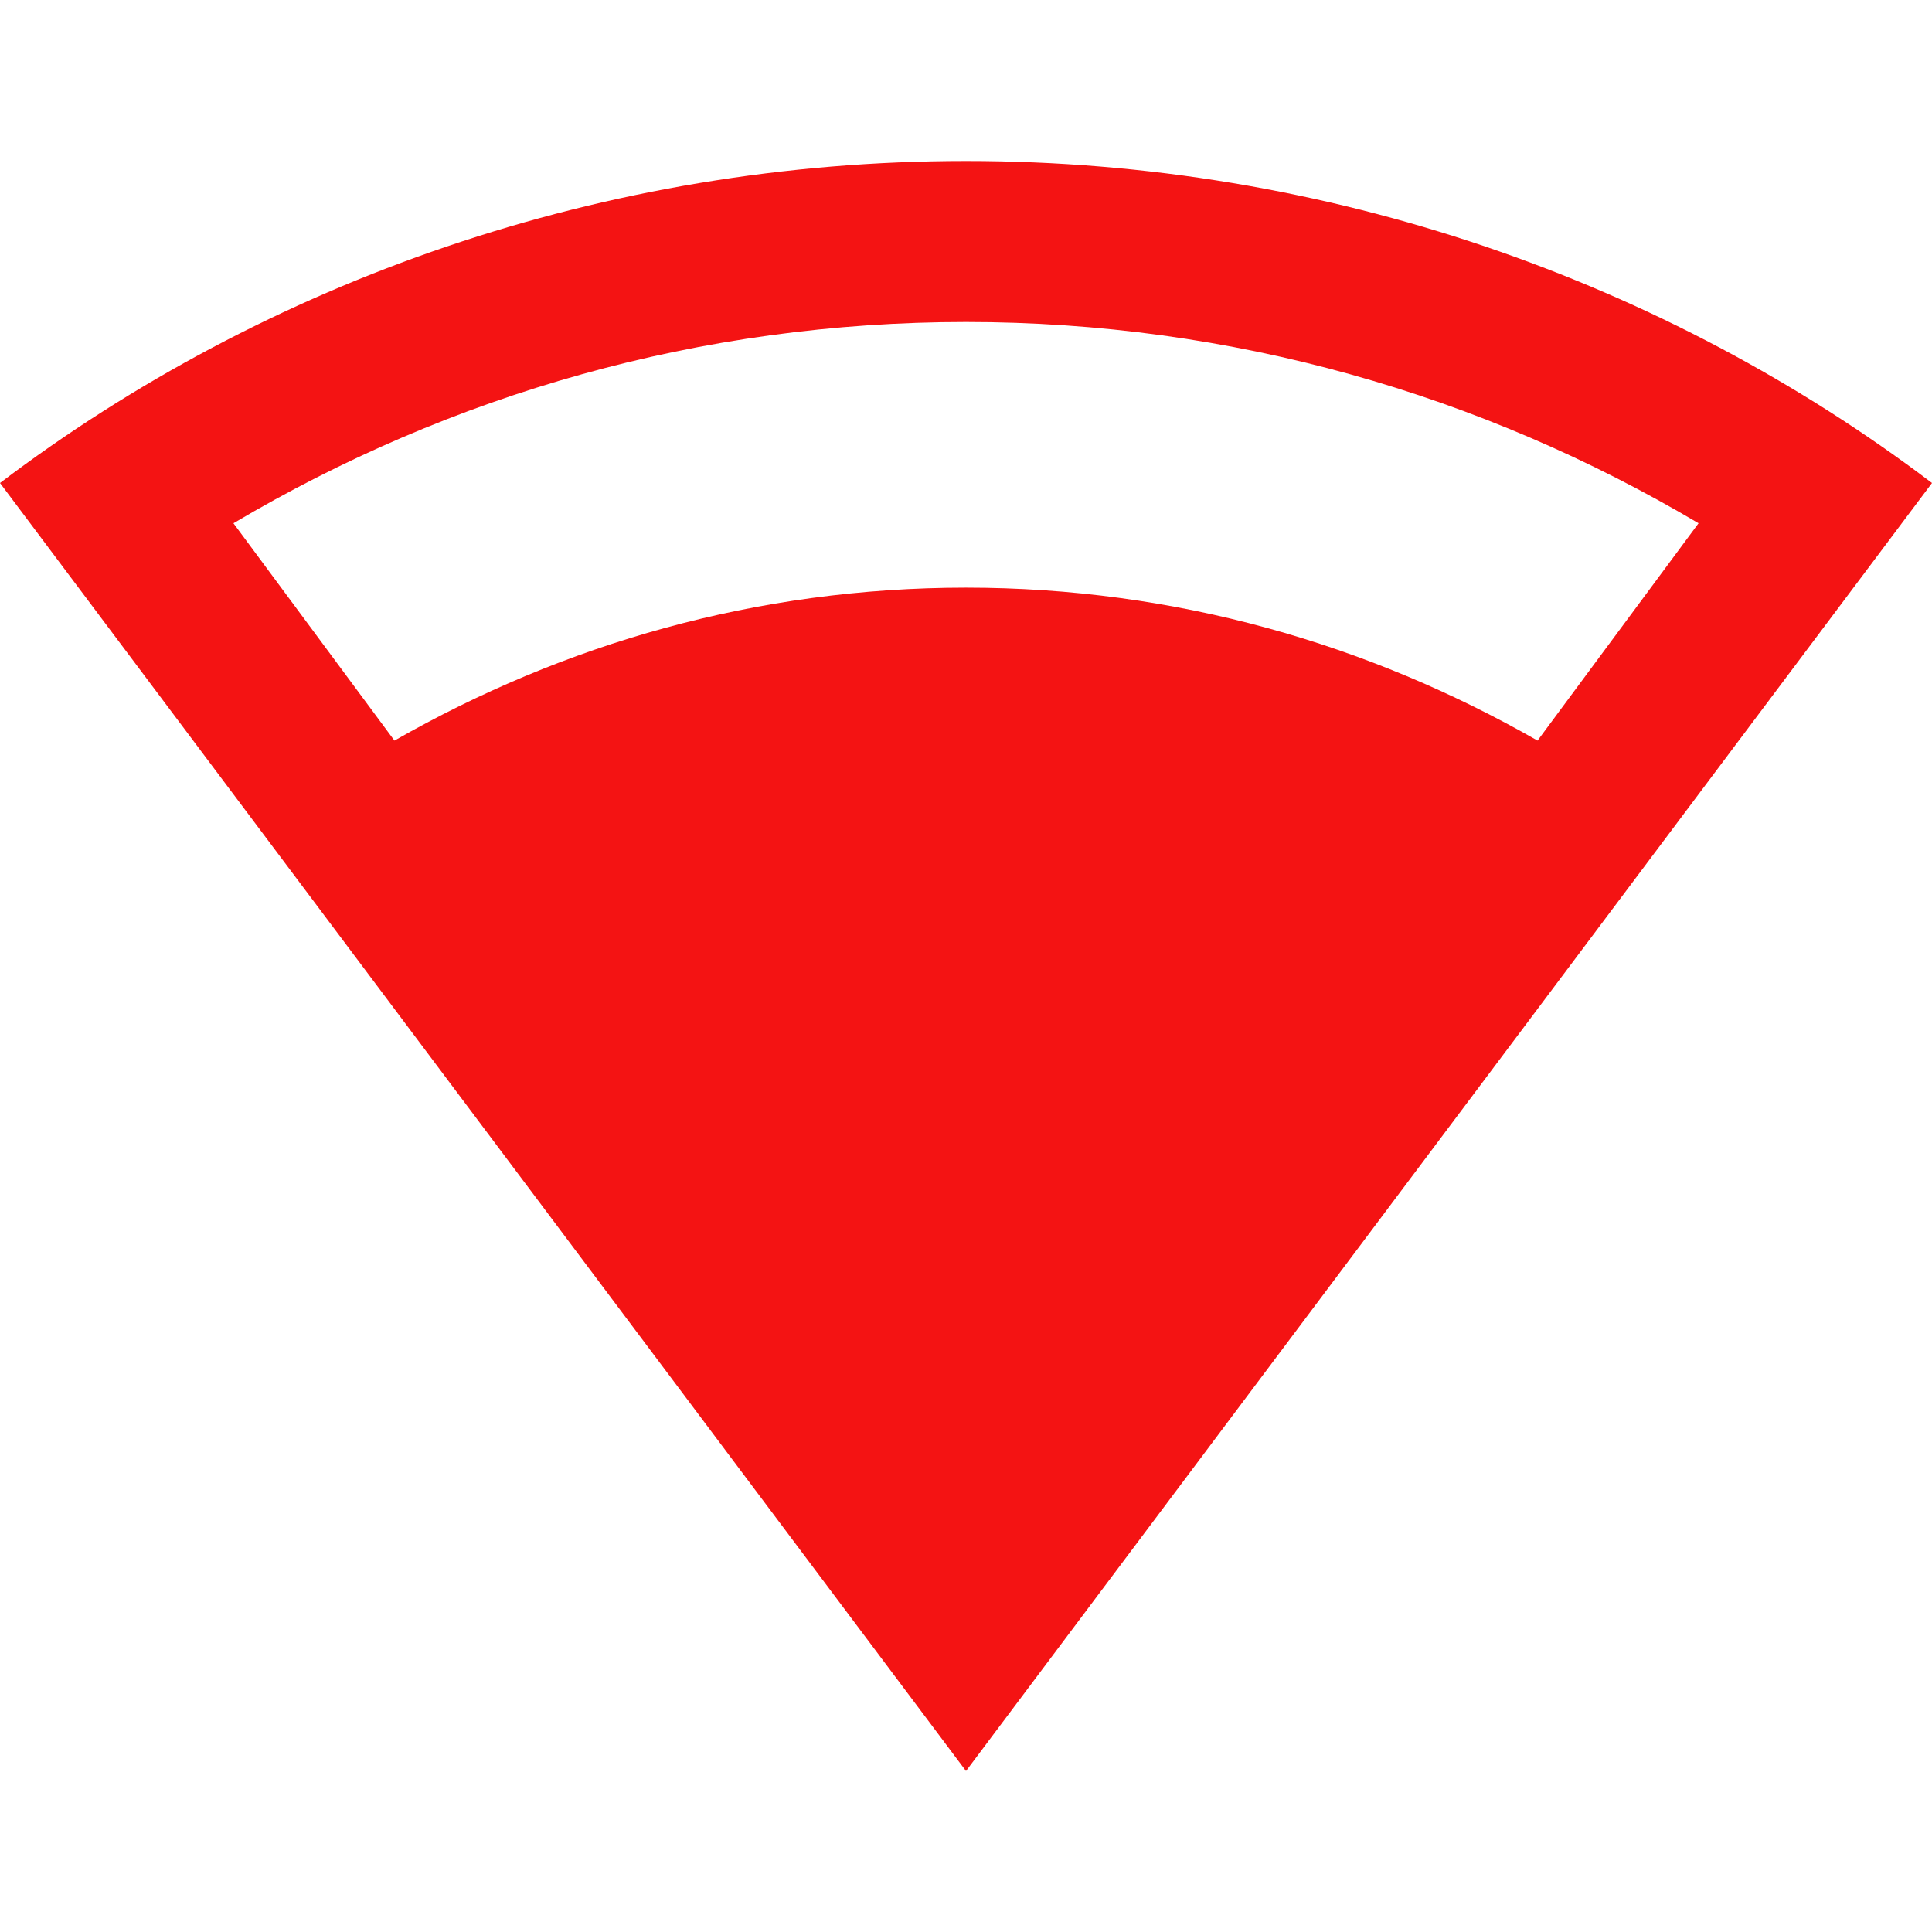 <?xml version="1.0"?>
<svg xmlns="http://www.w3.org/2000/svg" xmlns:xlink="http://www.w3.org/1999/xlink" version="1.1" id="Capa_1" x="0px" y="0px" width="512" height="512" viewBox="0 0 612 612" style="enable-background:new 0 0 612 612;" xml:space="preserve"><g><g>
	<g id="signal-wifi-3-bar">
		<path d="M306,51C191.25,51,84.15,89.25,0,153l306,408l306-408C527.85,89.25,420.75,51,306,51z M306,186.15    c-66.3,0-127.5,17.85-181.05,48.45l-51-68.85C142.8,124.95,221.85,102,306,102c84.15,0,163.2,22.95,232.05,63.75l-51,68.85    C433.5,204,372.3,186.15,306,186.15z" data-original="#000000" class="active-path" style="fill:#F41313" data-old_color="#000000"/>
	</g>
</g></g> </svg>
